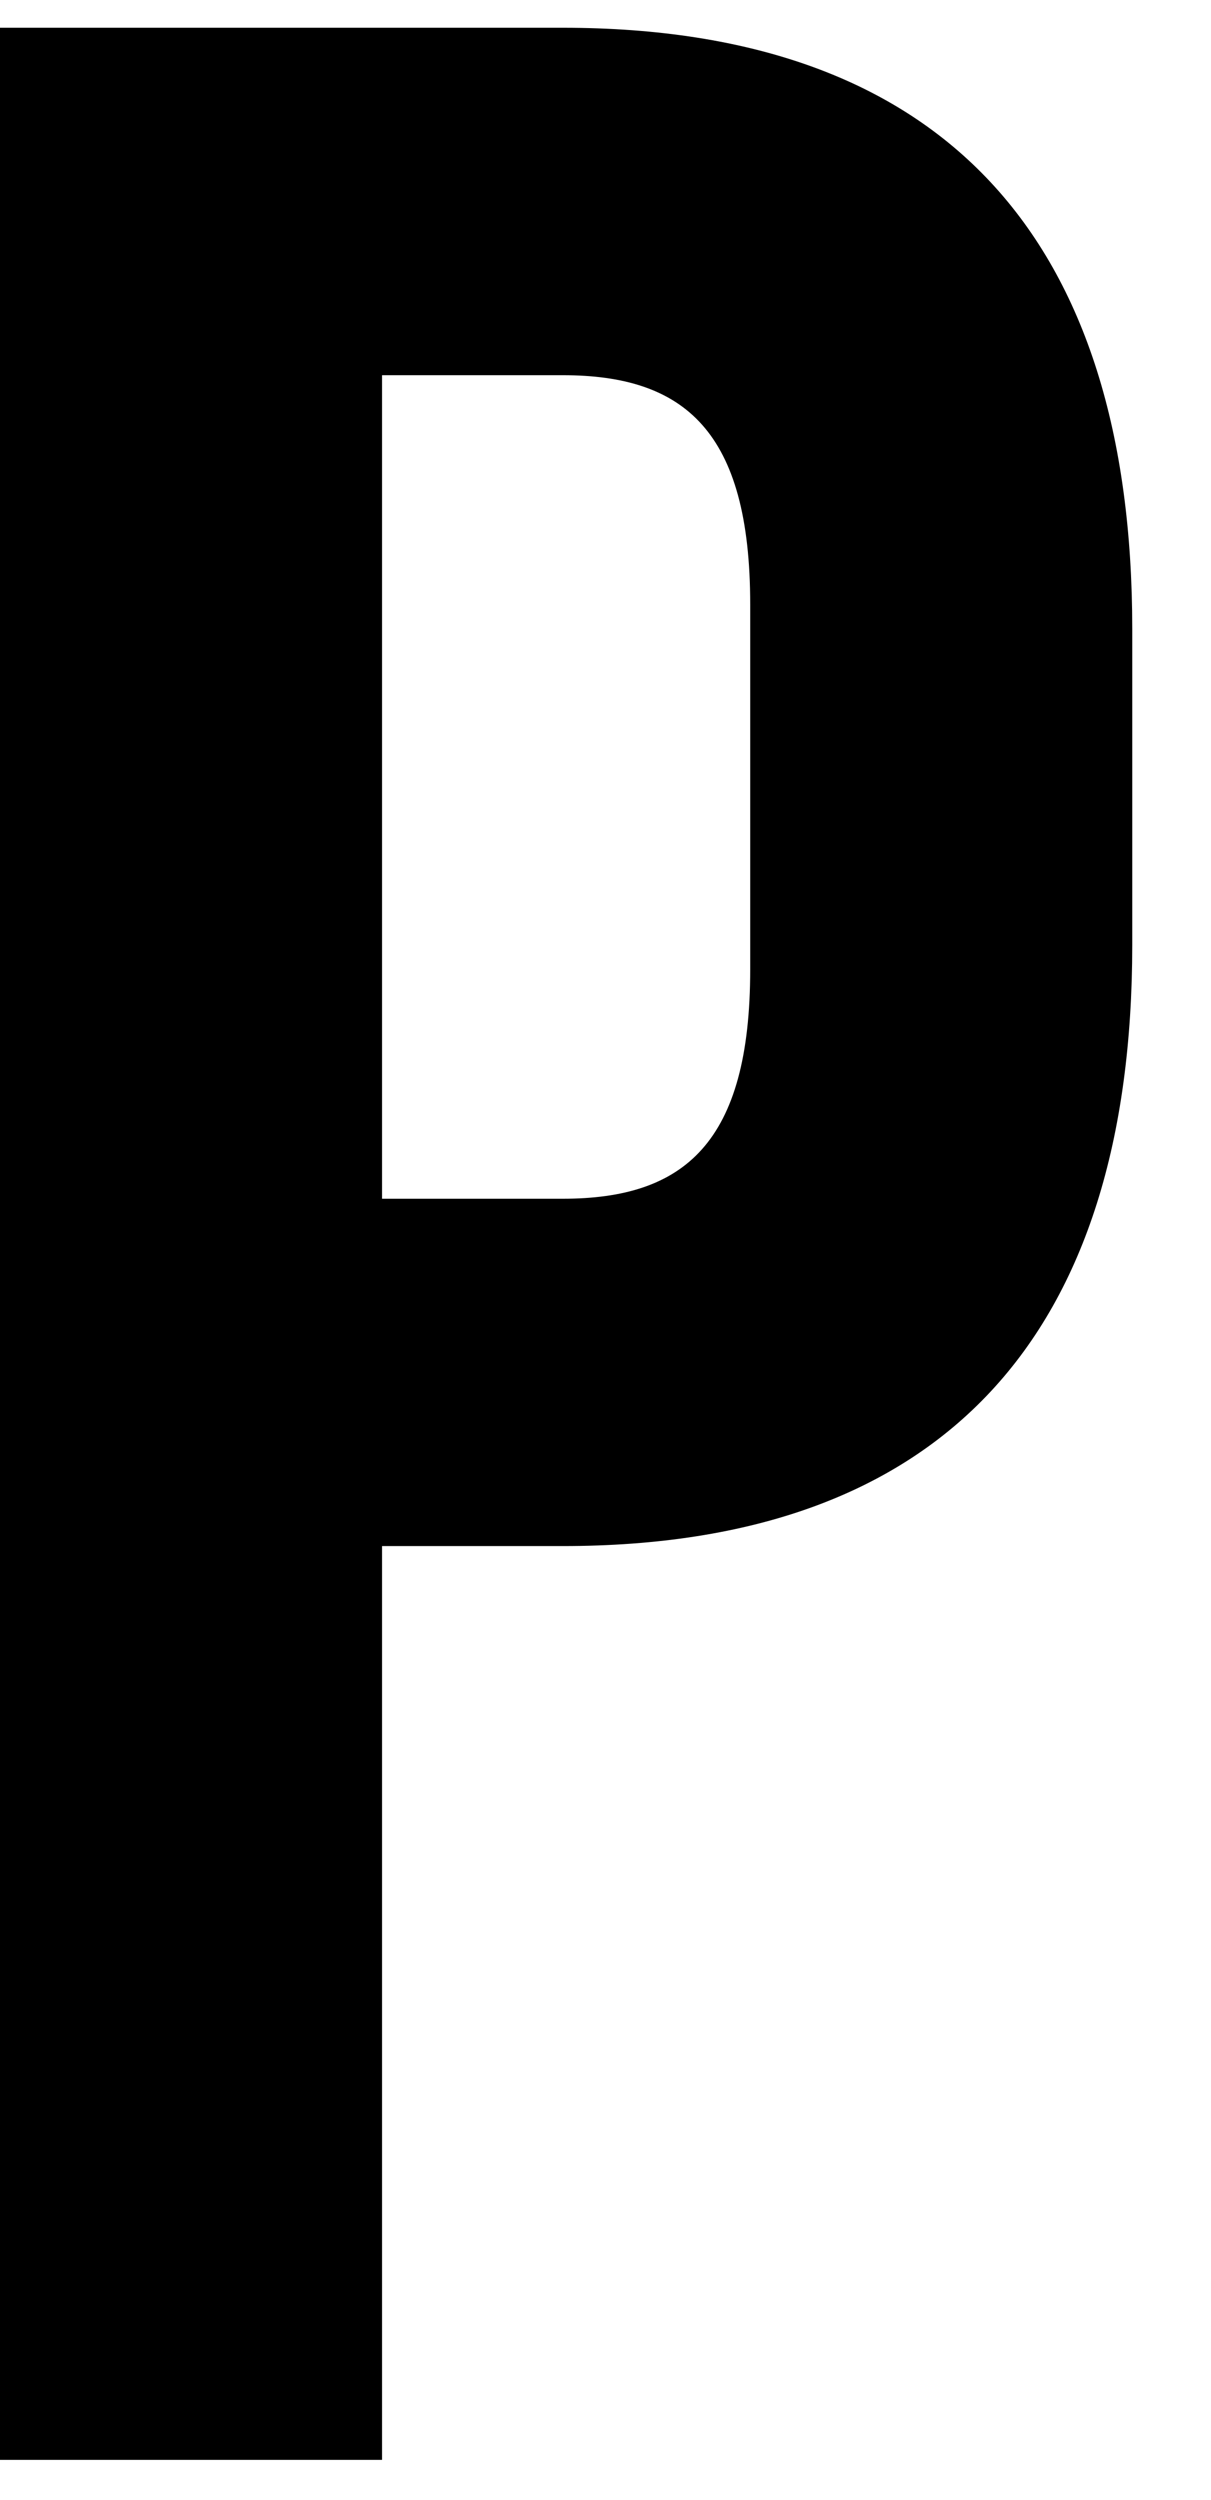<?xml version="1.0" encoding="UTF-8"?><svg id="_레이어_1" xmlns="http://www.w3.org/2000/svg" viewBox="0 0 105.65 218"><path d="M49.09,2.42H0v212.1h33.33v-79.69h15.76c33.33,0,49.69-18.48,49.69-52.42v-27.57c0-33.94-16.36-52.42-49.69-52.42ZM49.09,32.72c10.61,0,16.36,4.85,16.36,20v31.82c0,15.15-5.76,20-16.36,20h-15.76V32.72h15.76Z"/></svg>